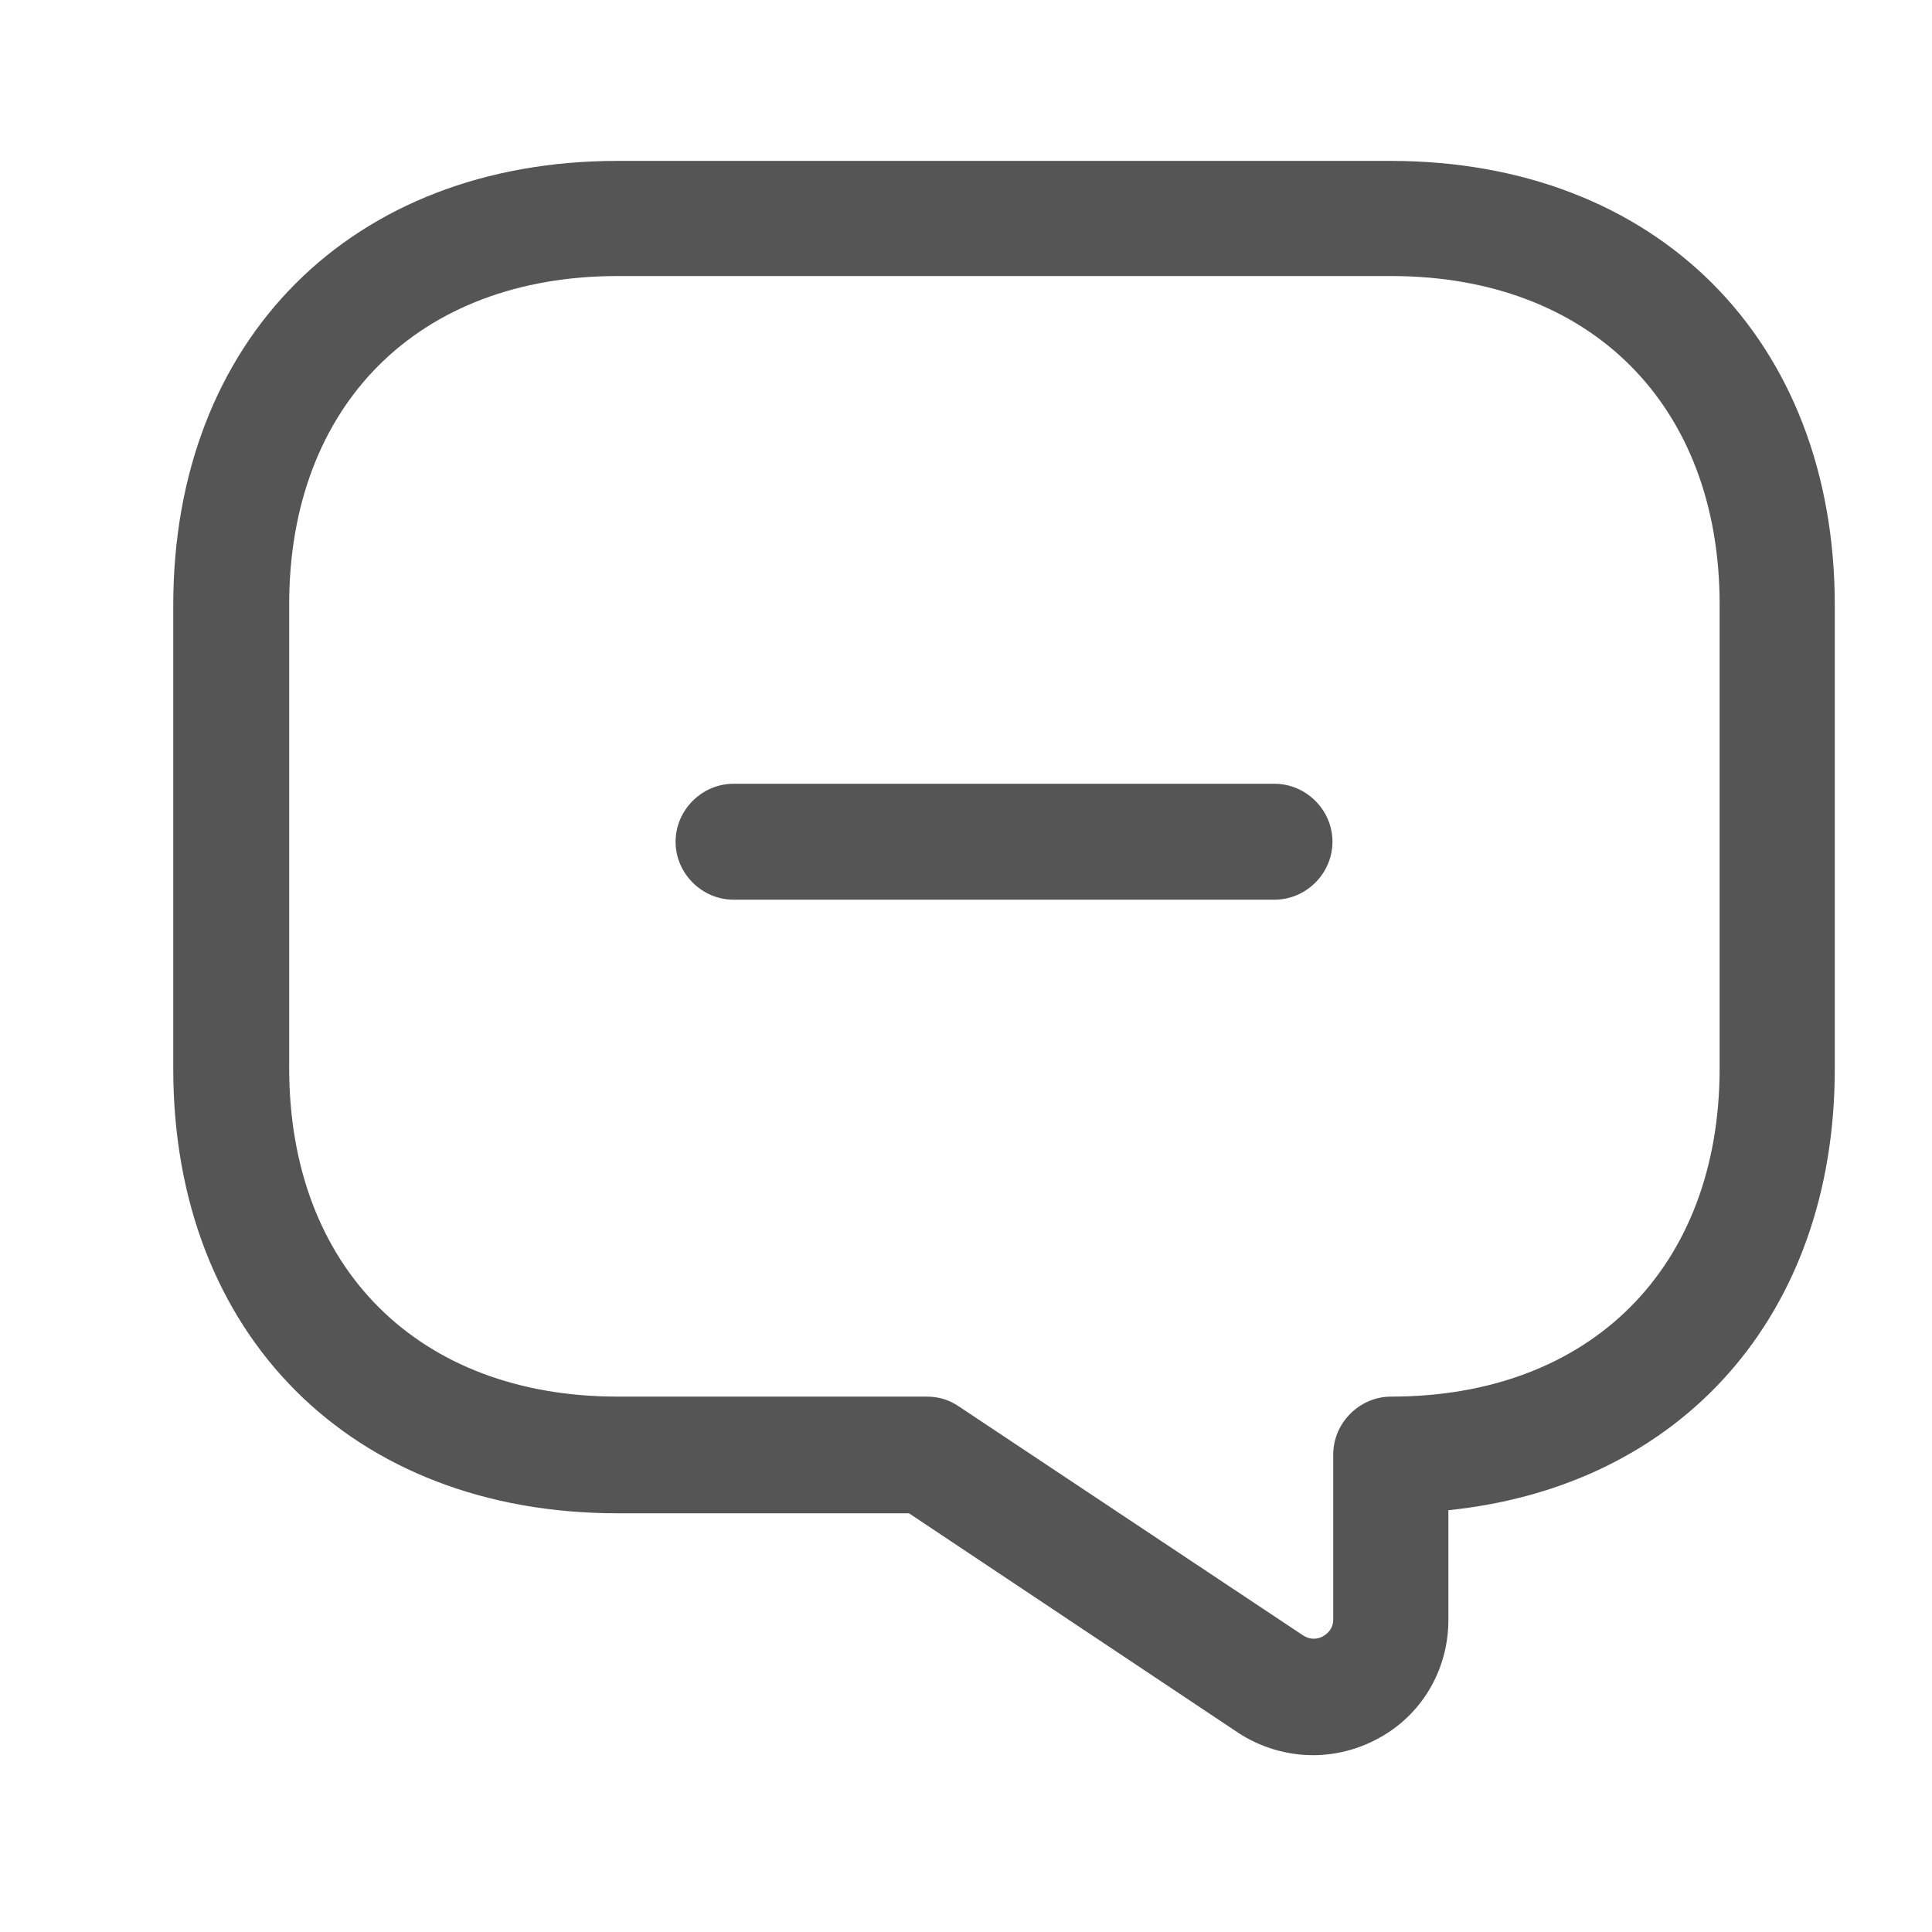 <svg width="25" height="25" viewBox="0 0 25 25" fill="none" xmlns="http://www.w3.org/2000/svg">
<path d="M16.492 11.642H9.492C9.082 11.642 8.742 11.302 8.742 10.892C8.742 10.482 9.082 10.142 9.492 10.142H16.492C16.902 10.142 17.242 10.482 17.242 10.892C17.242 11.302 16.902 11.642 16.492 11.642Z" fill="#565556"/>
<path d="M16.992 22.712C16.652 22.712 16.312 22.612 16.022 22.422L11.762 19.582H7.992C4.552 19.582 2.242 17.272 2.242 13.832V7.832C2.242 4.392 4.552 2.082 7.992 2.082H17.992C21.432 2.082 23.742 4.392 23.742 7.832V13.832C23.742 17.012 21.762 19.232 18.742 19.542V20.962C18.742 21.612 18.392 22.202 17.822 22.502C17.562 22.642 17.272 22.712 16.992 22.712ZM7.992 3.572C5.412 3.572 3.742 5.242 3.742 7.822V13.822C3.742 16.402 5.412 18.072 7.992 18.072H11.992C12.142 18.072 12.282 18.112 12.412 18.202L16.862 21.162C16.972 21.232 17.072 21.202 17.122 21.172C17.172 21.142 17.252 21.082 17.252 20.952V18.822C17.252 18.412 17.592 18.072 18.002 18.072C20.582 18.072 22.252 16.402 22.252 13.822V7.822C22.252 5.242 20.582 3.572 18.002 3.572H7.992Z" fill="#565556"/>
</svg>

